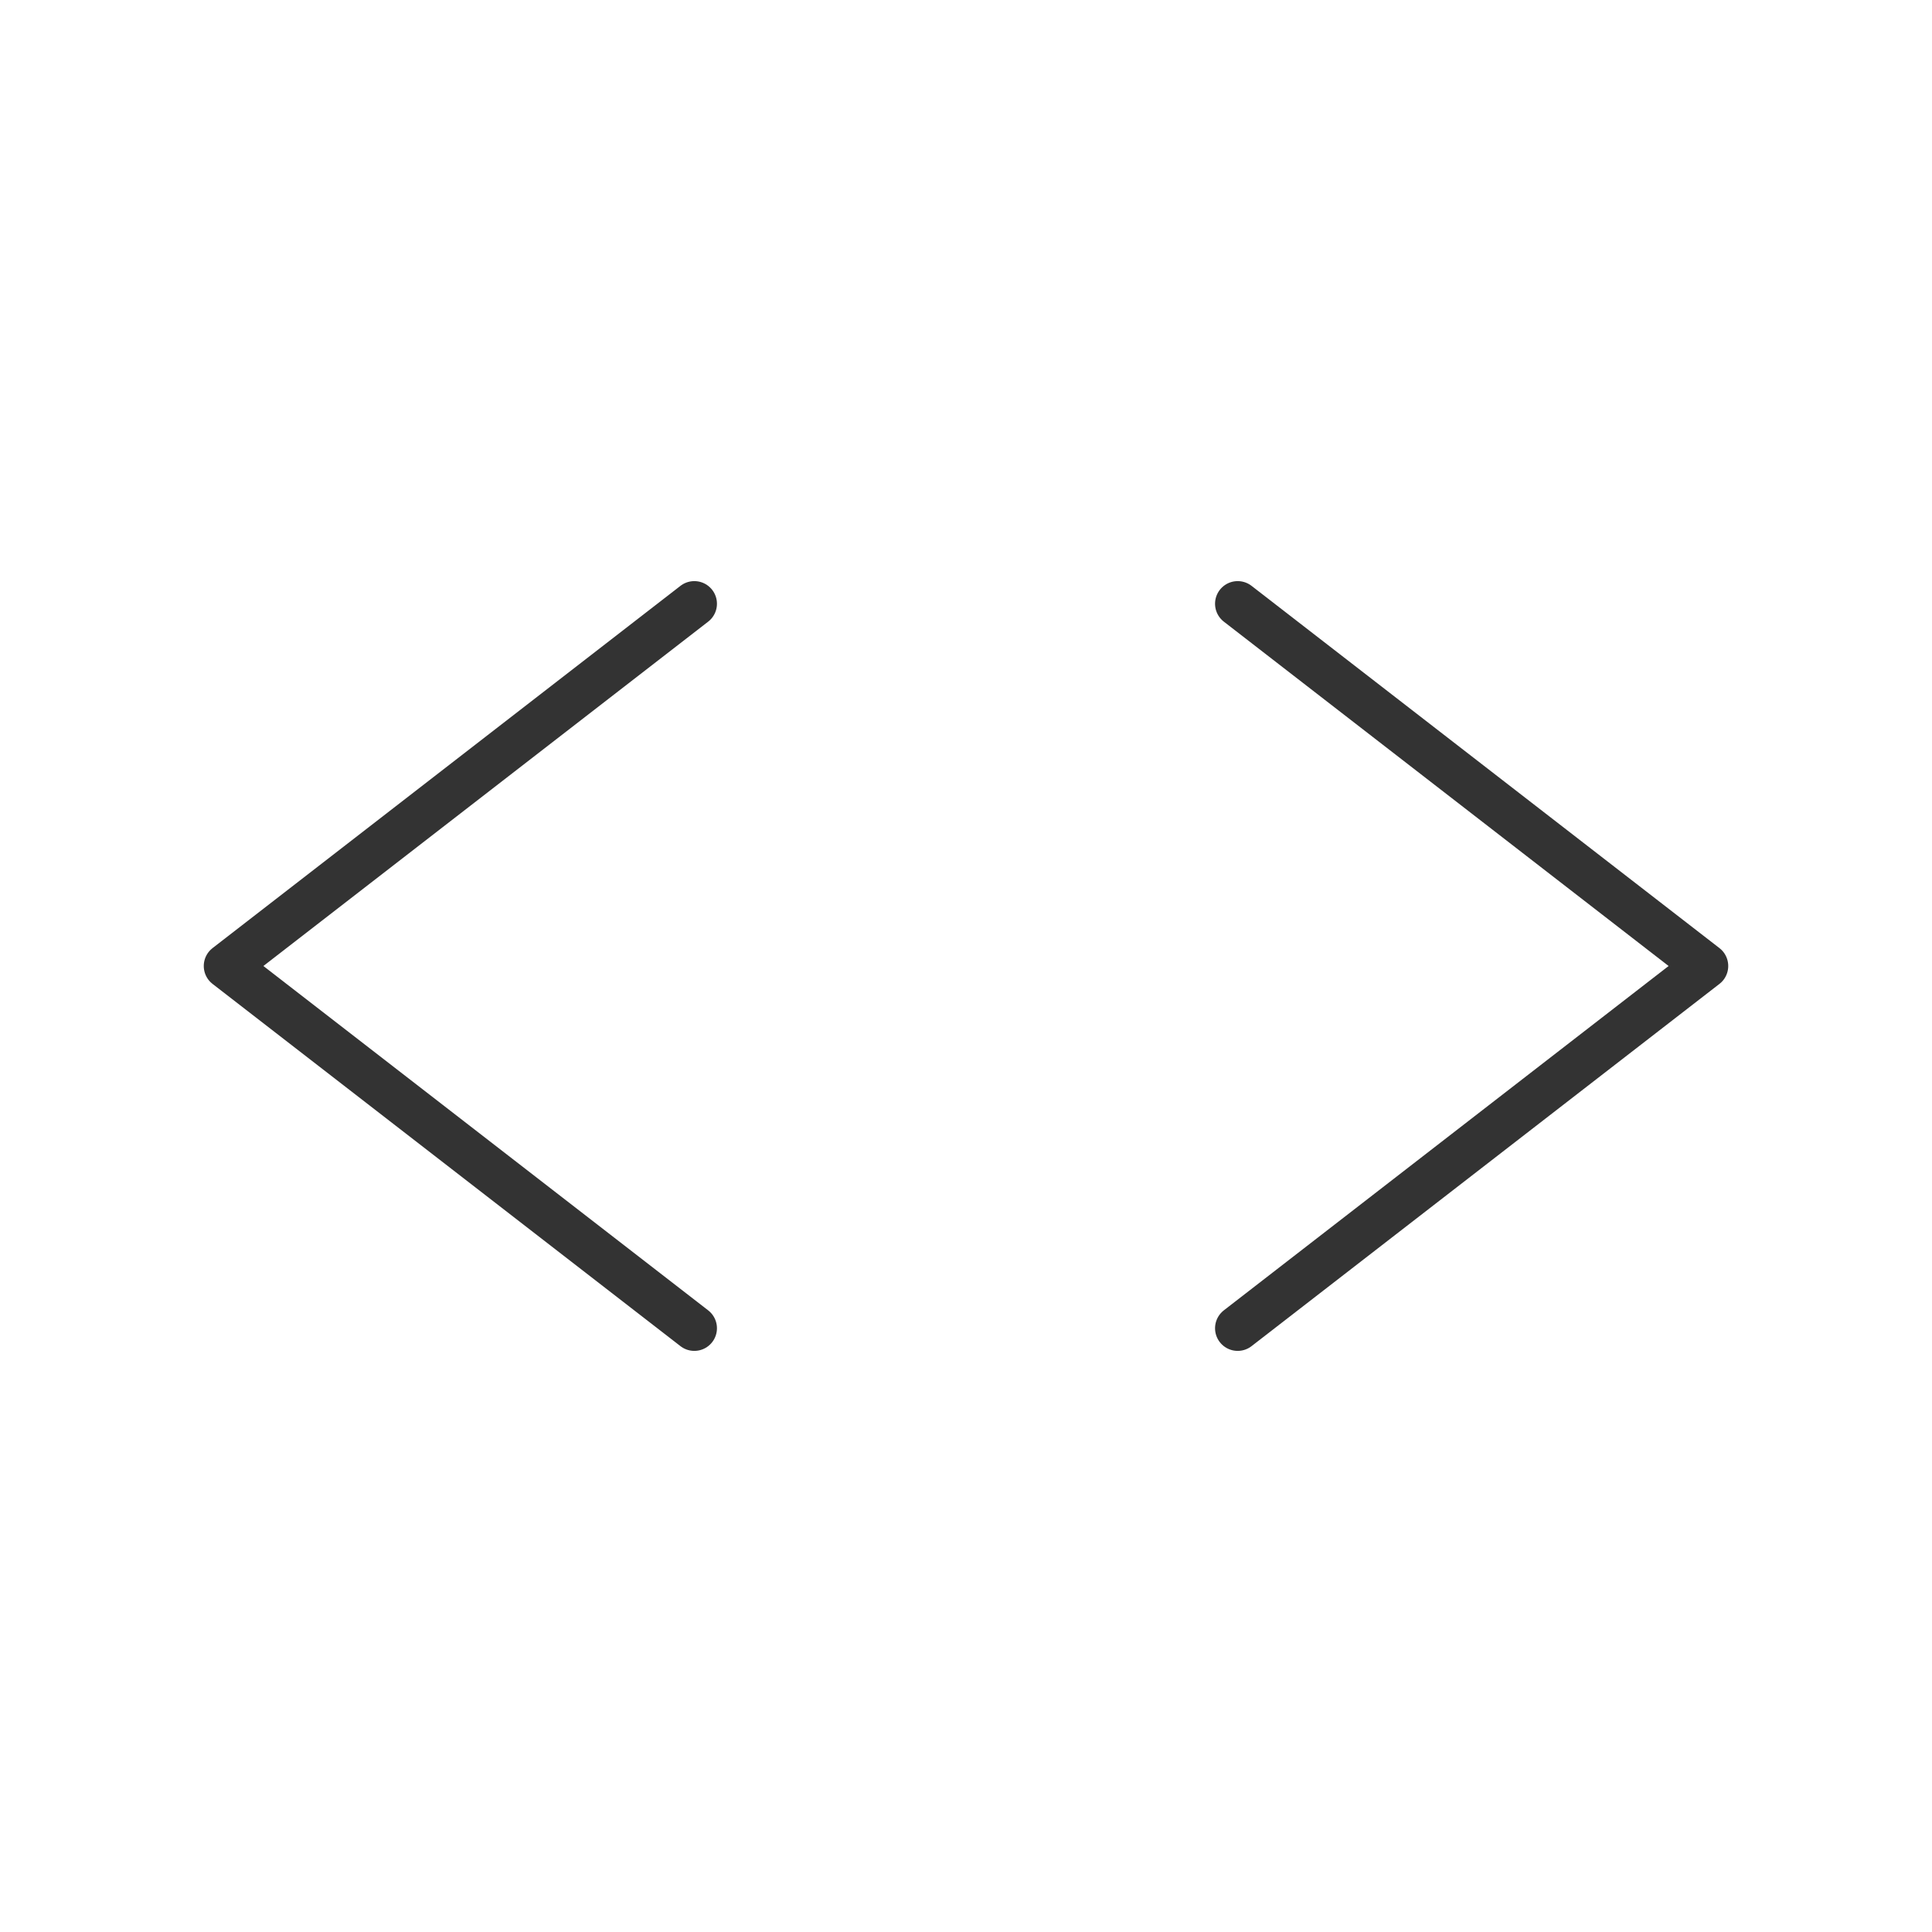 <svg xmlns="http://www.w3.org/2000/svg" viewBox="0 0 128 128" fill="none" stroke="#333" stroke-width="3" stroke-linecap="round" stroke-linejoin="round"><path d="M82 88l31-24L82 40M46 88 15 64 46 40"/></svg>
